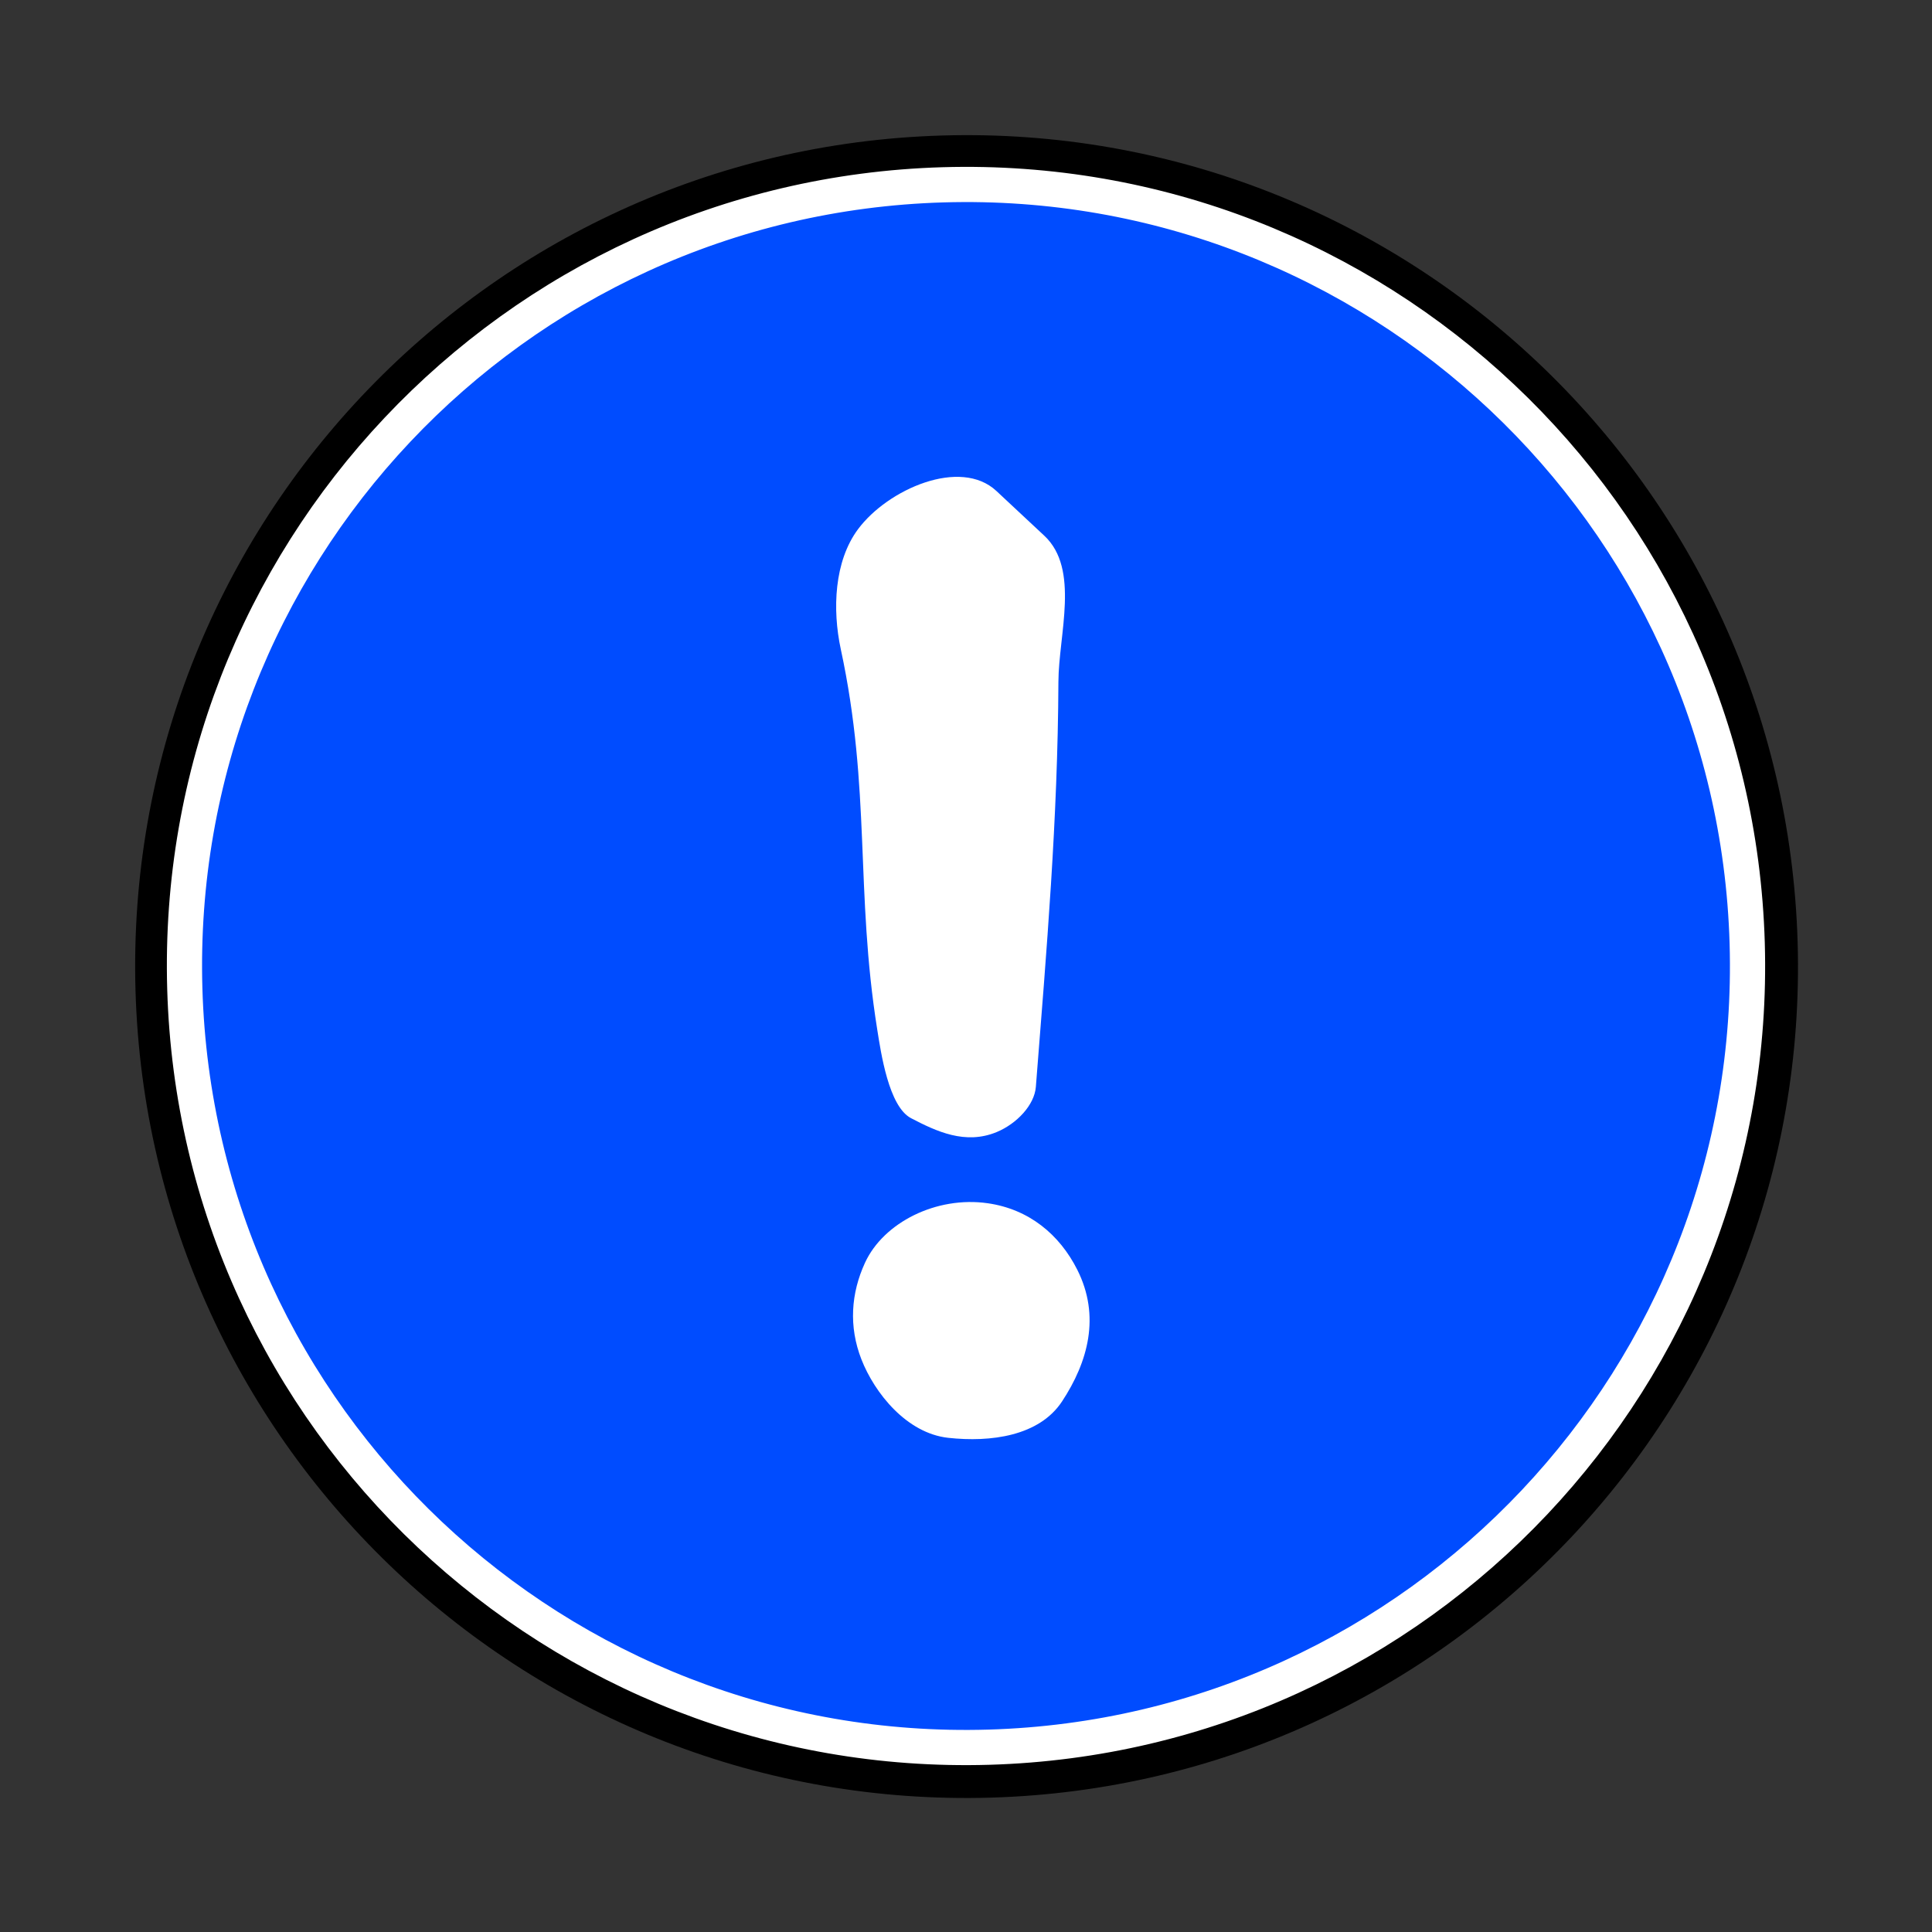 <?xml version="1.0" encoding="UTF-8" standalone="no"?>
<!DOCTYPE svg PUBLIC "-//W3C//DTD SVG 20010904//EN"
"http://www.w3.org/TR/2001/REC-SVG-20010904/DTD/svg10.dtd">
<svg height="164.675" id="svg1" inkscape:version="0.40" sodipodi:docbase="/mnt/donnees/09-Mes_images/Travaux/Travaux vectoriel/pictogrammes/sécu SVG/Obligation" sodipodi:docname="ObligationGenerale.svg" sodipodi:version="0.32" width="164.675" xmlns="http://www.w3.org/2000/svg" xmlns:cc="http://web.resource.org/cc/" xmlns:dc="http://purl.org/dc/elements/1.1/" xmlns:inkscape="http://www.inkscape.org/namespaces/inkscape" xmlns:rdf="http://www.w3.org/1999/02/22-rdf-syntax-ns#" xmlns:sodipodi="http://sodipodi.sourceforge.net/DTD/sodipodi-0.dtd" xmlns:xlink="http://www.w3.org/1999/xlink">
  <rect width="100%" height="100%" fill="#333333" stroke="none"/>
  <sodipodi:namedview bordercolor="#666666" borderopacity="1.0" id="base" inkscape:current-layer="svg1" inkscape:cx="65.870001" inkscape:cy="65.870001" inkscape:pageopacity="0.0" inkscape:pageshadow="2" inkscape:window-height="1121" inkscape:window-width="1590" inkscape:window-x="0" inkscape:window-y="0" inkscape:zoom="7.1580384" pagecolor="#ffffff"/>
  <defs id="defs2">
    <marker id="ArrowEnd" markerHeight="3" markerUnits="strokeWidth" markerWidth="4" orient="auto" refX="0" refY="5" viewBox="0 0 10 10">
      <path d="M 0 0 L 10 5 L 0 10 z" id="path4"/>
    </marker>
    <marker id="ArrowStart" markerHeight="3" markerUnits="strokeWidth" markerWidth="4" orient="auto" refX="10" refY="5" viewBox="0 0 10 10">
      <path d="M 10 0 L 0 5 L 10 10 z" id="path6"/>
    </marker>
  </defs>
  <g id="g7">
    <path d="M 84.463 153.222C 123.584 152.076 154.369 119.431 153.222 80.31C 152.076 41.189 119.431 10.404 80.31 11.55C 41.189 12.697 10.404 45.341 11.551 84.462C 12.697 123.583 45.342 154.369 84.463 153.222z" id="path8" style="stroke:none; fill:#000000"/>
    <path d="M 84.289 148.923C 121.063 147.846 150.001 117.16 148.923 80.386C 147.846 43.612 117.16 14.674 80.386 15.752C 43.612 16.83 14.674 47.515 15.752 84.289C 16.829 121.063 47.515 150.001 84.289 148.923z" id="path9" style="stroke:#ffffff; stroke-width:3; fill:#004cff"/>
  </g>
  <g id="g10">
    <path d="M 89.016,45.666 C 92.055,48.505 90.231,54.092 90.214,58.112 C 90.163,69.838 89.215,80.885 88.292,92.639 C 88.17,94.195 86.657,95.784 84.96,96.489 C 82.277,97.604 79.808,96.431 77.657,95.311 C 75.746,94.317 75.083,89.704 74.77,87.742 C 72.886,75.926 74.252,67.348 71.666,55.339 C 70.936,51.947 71.102,47.839 73.134,45.107 C 75.672,41.695 81.863,38.984 84.931,41.85 L 89.016,45.666 z " id="path11" sodipodi:nodetypes="csssssssss" style="stroke:none; fill:#ffffff"/>
    <path d="M 91.822,108.226 C 93.819,112.19 92.734,116.092 90.526,119.448 C 88.578,122.408 84.443,122.95 80.824,122.554 C 77.268,122.164 74.541,118.724 73.424,115.869 C 72.329,113.069 72.533,110.223 73.732,107.625 C 75.308,104.208 79.805,101.929 84.195,102.56 C 87.707,103.064 90.309,105.224 91.822,108.226 z " id="path12" sodipodi:nodetypes="cssssss" style="stroke:none; fill:#ffffff"/>
  </g>
</svg>
